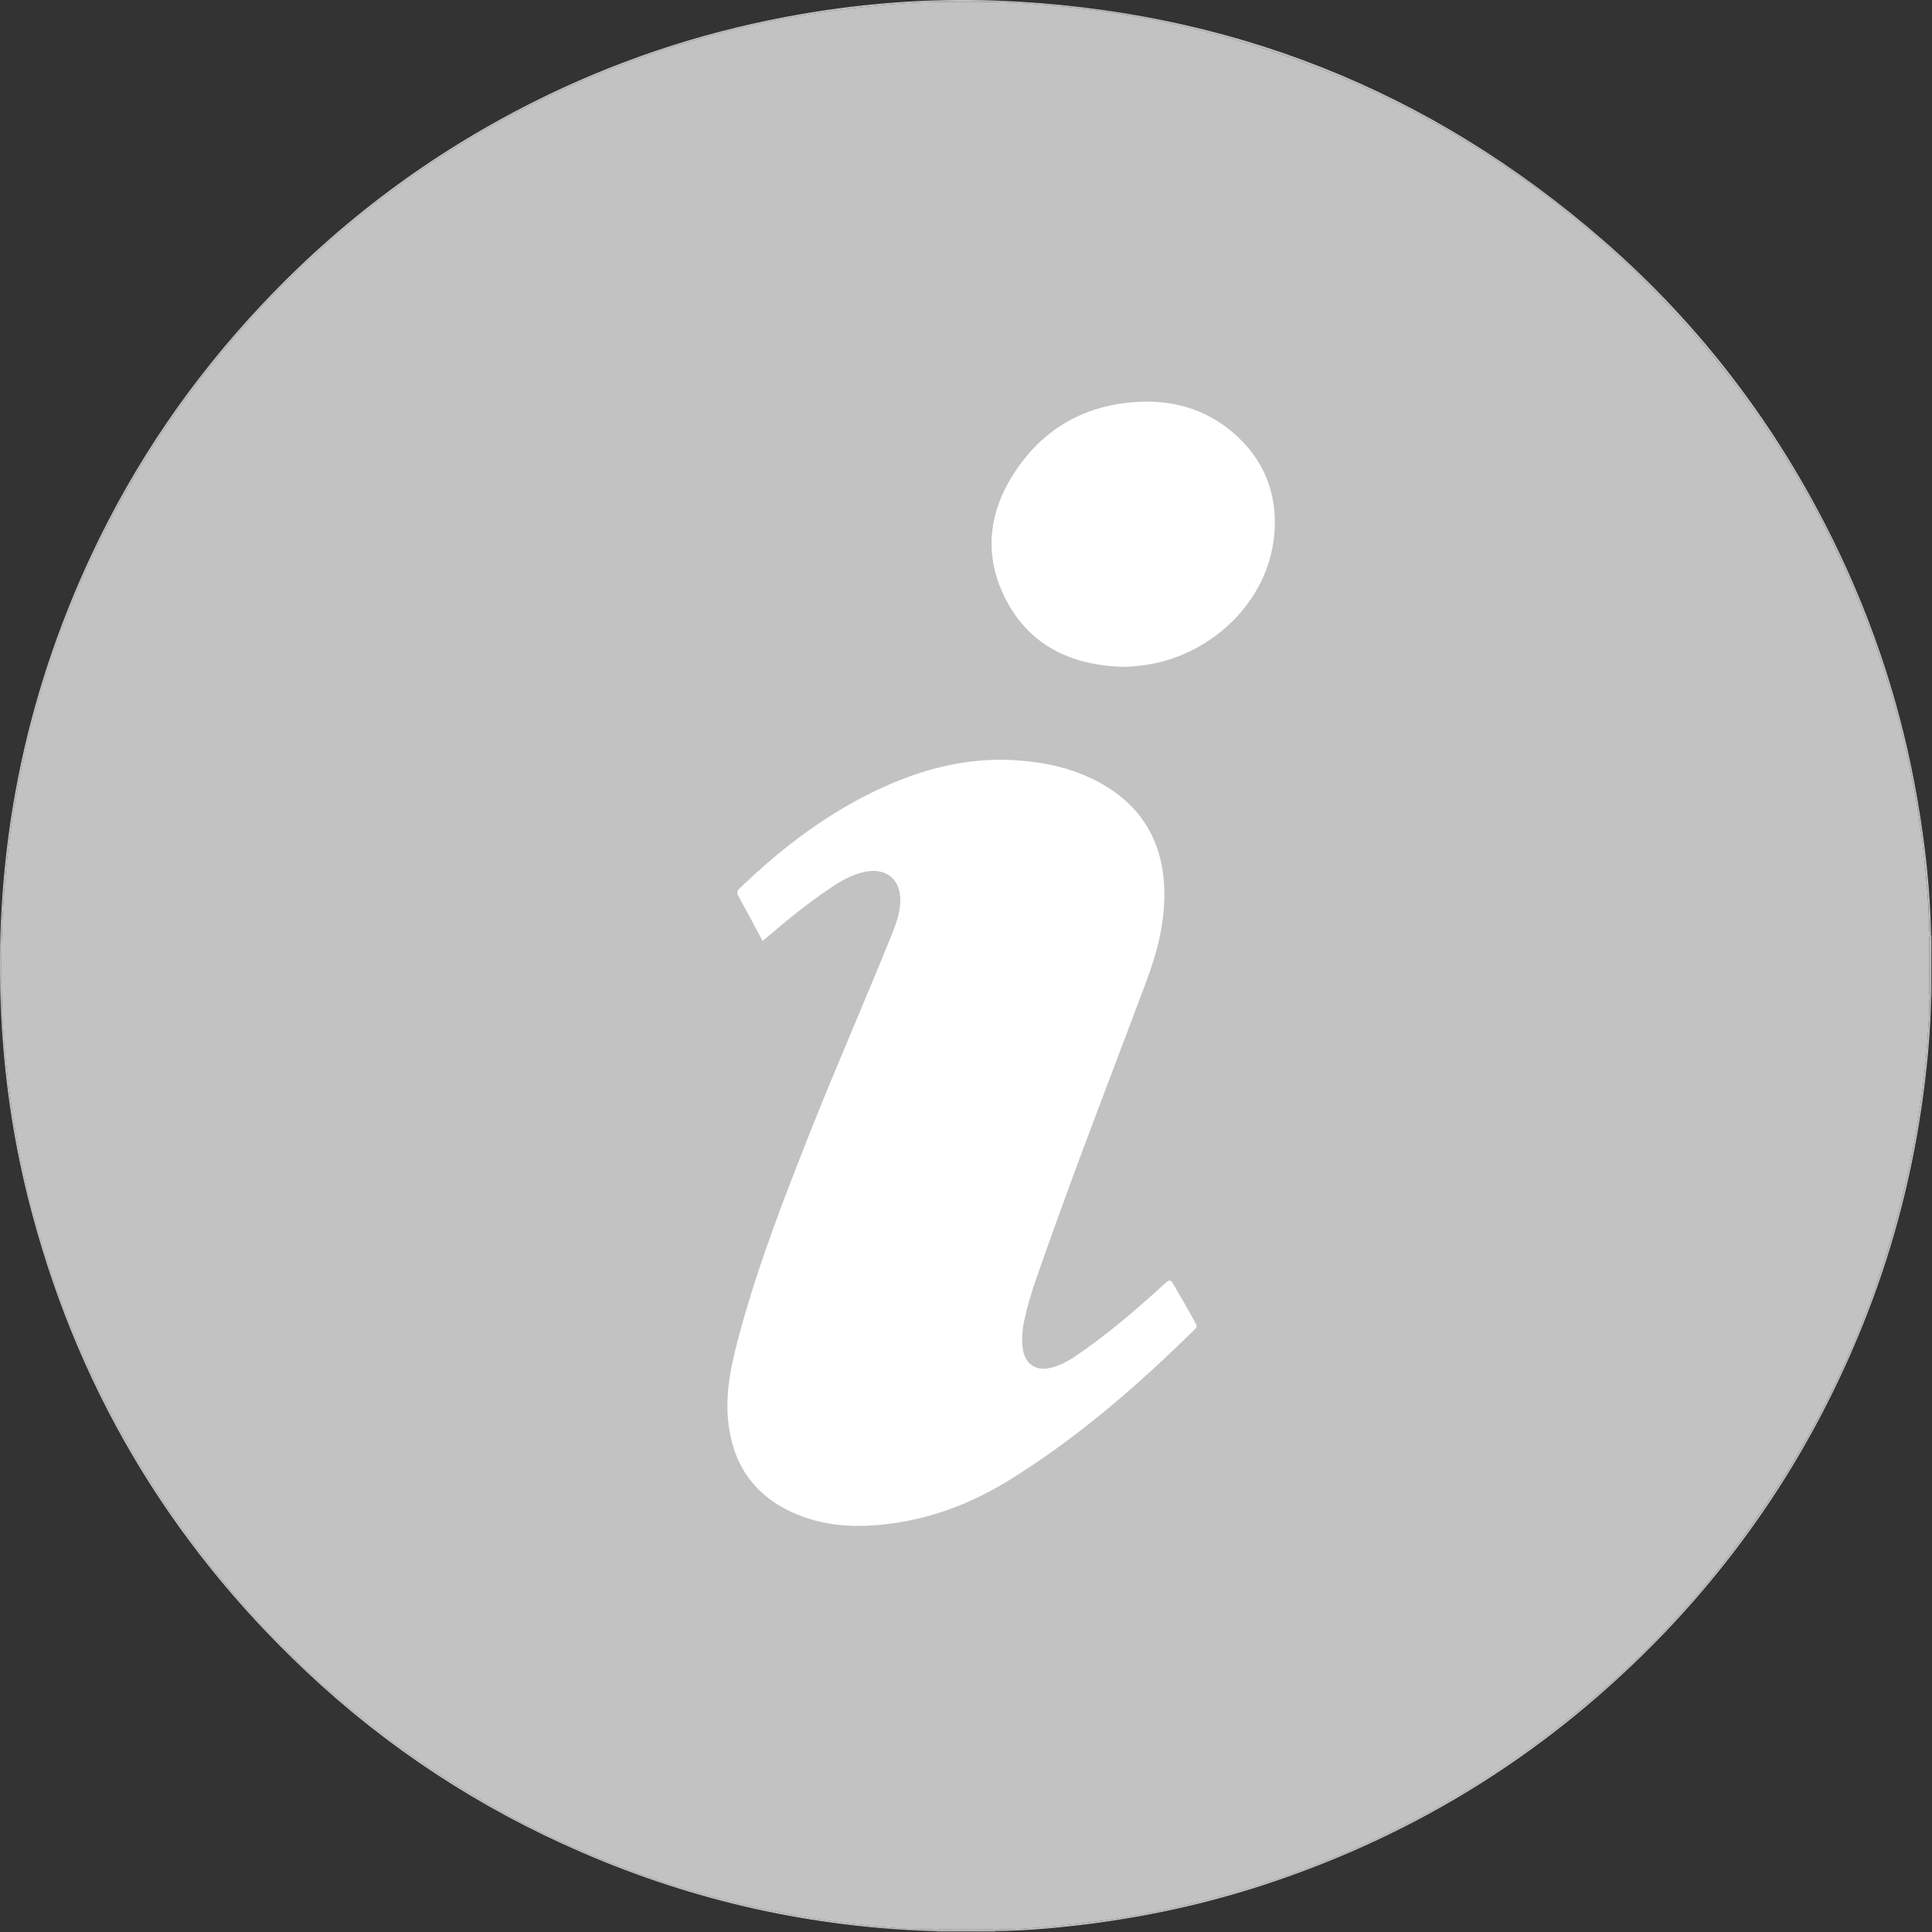 <svg width="18" height="18" viewBox="0 0 18 18" fill="none" xmlns="http://www.w3.org/2000/svg">
<rect x="0" y="0" width="18" height="18" fill="#333333" stroke="none"/>
<g clip-path="url(#clip0_427_1411)">
<path d="M17.992 8.716C17.992 8.908 17.992 9.099 17.992 9.29C17.995 9.289 17.998 9.289 18.001 9.291C18.001 9.099 18.001 8.907 18.001 8.715C17.998 8.717 17.995 8.717 17.992 8.716Z" fill="#5C5C5C"/>
<path d="M17.992 8.712C17.992 8.713 17.992 8.714 17.992 8.716C17.995 8.717 17.998 8.716 18.002 8.714C17.999 8.711 17.996 8.71 17.992 8.712Z" fill="#5C5C5C"/>
<path d="M17.992 9.29C17.992 9.291 17.992 9.292 17.992 9.293L17.997 9.293L18.002 9.291C17.999 9.289 17.995 9.289 17.992 9.29Z" fill="#5C5C5C"/>
<path d="M9.277 17.992C9.093 17.992 8.909 17.992 8.725 17.993C8.725 17.995 8.725 17.998 8.723 18.001C8.908 18.001 9.093 18.001 9.278 18.001C9.276 17.998 9.276 17.995 9.277 17.992Z" fill="#5C5C5C"/>
<path d="M8.724 17.992C8.722 17.992 8.721 17.992 8.719 17.992C8.718 17.996 8.719 17.999 8.722 18.001C8.724 17.998 8.724 17.995 8.724 17.992Z" fill="#5C5C5C"/>
<path d="M9.278 17.992C9.277 17.995 9.277 17.998 9.28 18.002C9.281 17.999 9.282 17.996 9.282 17.992C9.28 17.992 9.279 17.992 9.278 17.992Z" fill="#5C5C5C"/>
<path d="M17.972 9.223C17.971 9.075 17.971 8.927 17.972 8.78C17.972 8.757 17.97 8.732 17.989 8.714C17.988 8.713 17.986 8.713 17.985 8.711C17.975 8.696 17.976 8.678 17.975 8.661C17.972 8.434 17.949 8.208 17.926 7.983C17.884 7.586 17.811 7.195 17.715 6.808C17.584 6.283 17.405 5.775 17.181 5.282C16.918 4.7 16.593 4.155 16.214 3.642C16.039 3.407 15.853 3.18 15.654 2.964C15.537 2.837 15.421 2.708 15.297 2.588C14.927 2.231 14.534 1.901 14.11 1.609C13.729 1.345 13.33 1.111 12.913 0.908C12.412 0.666 11.891 0.474 11.354 0.327C10.974 0.223 10.589 0.146 10.199 0.095C10.004 0.069 9.807 0.051 9.611 0.036C9.305 0.012 9 0.014 8.695 0.019C8.507 0.022 8.319 0.037 8.131 0.057C7.81 0.09 7.49 0.135 7.173 0.2C6.554 0.328 5.954 0.52 5.375 0.775C4.638 1.099 3.959 1.517 3.333 2.023C3.172 2.154 3.017 2.292 2.864 2.434C2.747 2.543 2.631 2.655 2.52 2.771C2.207 3.1 1.915 3.447 1.654 3.82C1.465 4.091 1.287 4.369 1.128 4.659C0.914 5.046 0.73 5.447 0.575 5.862C0.448 6.201 0.344 6.547 0.258 6.899C0.179 7.225 0.121 7.555 0.08 7.888C0.052 8.118 0.033 8.349 0.022 8.581C0.01 8.831 0.009 9.081 0.017 9.33C0.025 9.6 0.049 9.869 0.084 10.138C0.129 10.486 0.191 10.832 0.276 11.173C0.418 11.736 0.61 12.283 0.857 12.81C1.184 13.508 1.595 14.152 2.088 14.745C2.216 14.9 2.352 15.047 2.489 15.194C2.831 15.558 3.205 15.885 3.602 16.186C3.941 16.443 4.299 16.671 4.671 16.877C5.066 17.096 5.476 17.281 5.9 17.437C6.386 17.616 6.885 17.749 7.395 17.842C7.631 17.885 7.868 17.918 8.106 17.941C8.288 17.959 8.47 17.977 8.654 17.976C8.676 17.976 8.699 17.973 8.72 17.985C8.722 17.987 8.722 17.988 8.723 17.99C8.741 17.971 8.765 17.973 8.788 17.973C8.929 17.972 9.07 17.972 9.211 17.973C9.234 17.973 9.259 17.971 9.277 17.989C9.278 17.988 9.278 17.987 9.279 17.985C9.297 17.974 9.316 17.976 9.335 17.976C9.617 17.972 9.895 17.942 10.174 17.907C10.68 17.844 11.176 17.733 11.662 17.583C12.04 17.466 12.408 17.325 12.767 17.158C13.221 16.948 13.655 16.702 14.068 16.419C14.352 16.224 14.623 16.013 14.884 15.788C15.117 15.589 15.336 15.376 15.546 15.154C15.829 14.854 16.089 14.535 16.328 14.198C16.632 13.77 16.898 13.319 17.123 12.844C17.324 12.421 17.489 11.983 17.621 11.533C17.744 11.117 17.835 10.694 17.896 10.264C17.921 10.081 17.944 9.898 17.956 9.713C17.964 9.588 17.977 9.463 17.976 9.337C17.975 9.321 17.976 9.305 17.985 9.292C17.986 9.29 17.988 9.29 17.989 9.289C17.97 9.271 17.972 9.246 17.972 9.223Z" fill="#C2C2C2"/>
<path d="M8.721 17.985C8.7 17.973 8.677 17.976 8.654 17.976C8.471 17.977 8.288 17.959 8.106 17.941C7.868 17.918 7.631 17.884 7.396 17.842C6.886 17.749 6.387 17.616 5.9 17.437C5.477 17.281 5.066 17.096 4.671 16.877C4.299 16.671 3.942 16.443 3.603 16.186C3.206 15.885 2.831 15.558 2.49 15.194C2.353 15.047 2.217 14.899 2.088 14.745C1.596 14.152 1.184 13.508 0.857 12.809C0.611 12.282 0.418 11.736 0.277 11.172C0.191 10.832 0.13 10.486 0.084 10.138C0.05 9.869 0.026 9.6 0.017 9.33C0.01 9.081 0.01 8.831 0.022 8.581C0.033 8.349 0.052 8.118 0.08 7.888C0.121 7.555 0.179 7.225 0.259 6.899C0.345 6.547 0.449 6.201 0.576 5.862C0.73 5.447 0.915 5.046 1.128 4.658C1.287 4.369 1.465 4.091 1.654 3.82C1.915 3.447 2.207 3.1 2.521 2.771C2.632 2.655 2.747 2.543 2.865 2.434C3.017 2.292 3.173 2.154 3.334 2.023C3.959 1.517 4.639 1.099 5.375 0.775C5.955 0.52 6.554 0.328 7.174 0.2C7.491 0.135 7.81 0.09 8.132 0.057C8.319 0.037 8.507 0.022 8.695 0.019C9 0.014 9.306 0.012 9.611 0.036C9.808 0.051 10.004 0.069 10.199 0.094C10.589 0.146 10.975 0.223 11.354 0.327C11.892 0.473 12.412 0.666 12.913 0.908C13.331 1.111 13.729 1.345 14.111 1.609C14.534 1.901 14.927 2.231 15.297 2.588C15.422 2.708 15.537 2.837 15.654 2.964C15.854 3.18 16.04 3.406 16.214 3.642C16.593 4.155 16.919 4.7 17.182 5.282C17.405 5.775 17.585 6.283 17.715 6.808C17.812 7.195 17.885 7.586 17.926 7.983C17.95 8.208 17.973 8.434 17.976 8.661C17.976 8.678 17.975 8.696 17.985 8.711C17.987 8.713 17.988 8.713 17.989 8.714C17.99 8.713 17.99 8.712 17.991 8.711C17.983 8.289 17.937 7.869 17.865 7.453C17.721 6.613 17.461 5.811 17.086 5.046C16.557 3.968 15.844 3.028 14.938 2.24C13.318 0.83 11.431 0.088 9.286 0.006C8.625 -0.019 7.968 0.035 7.317 0.158C6.498 0.313 5.715 0.576 4.97 0.95C4.014 1.43 3.17 2.06 2.438 2.84C1.786 3.533 1.256 4.308 0.852 5.169C0.224 6.51 -0.055 7.922 0.009 9.402C0.034 9.998 0.117 10.586 0.262 11.165C0.694 12.888 1.56 14.357 2.853 15.573C3.61 16.286 4.469 16.848 5.424 17.26C6.475 17.715 7.574 17.96 8.72 17.992C8.721 17.991 8.722 17.99 8.723 17.989C8.722 17.988 8.722 17.987 8.721 17.985Z" fill="#C2C2C2"/>
<path d="M17.985 9.291C17.976 9.305 17.976 9.321 17.976 9.337C17.978 9.463 17.964 9.588 17.956 9.713C17.944 9.898 17.922 10.081 17.896 10.264C17.836 10.694 17.744 11.117 17.622 11.533C17.489 11.983 17.324 12.421 17.124 12.844C16.899 13.319 16.633 13.77 16.329 14.198C16.09 14.535 15.829 14.854 15.546 15.154C15.336 15.376 15.117 15.589 14.885 15.788C14.623 16.013 14.352 16.224 14.068 16.418C13.655 16.701 13.222 16.948 12.767 17.158C12.408 17.325 12.04 17.466 11.662 17.582C11.176 17.733 10.681 17.844 10.175 17.907C9.896 17.941 9.617 17.972 9.336 17.976C9.316 17.976 9.297 17.974 9.28 17.985C9.278 17.987 9.278 17.988 9.277 17.989C9.278 17.99 9.279 17.99 9.28 17.991C9.545 17.988 9.81 17.966 10.073 17.934C10.661 17.864 11.237 17.739 11.8 17.553C13.228 17.081 14.462 16.302 15.503 15.218C16.306 14.38 16.922 13.421 17.355 12.345C17.619 11.69 17.801 11.011 17.903 10.312C17.952 9.974 17.986 9.634 17.991 9.291C17.99 9.291 17.99 9.29 17.989 9.289C17.988 9.29 17.986 9.29 17.985 9.291Z" fill="#C2C2C2"/>
<path d="M17.973 8.781C17.973 8.929 17.973 9.076 17.973 9.224C17.973 9.247 17.971 9.272 17.99 9.29C17.99 9.29 17.991 9.29 17.991 9.289C17.991 9.098 17.992 8.907 17.992 8.716C17.991 8.716 17.991 8.715 17.99 8.715C17.971 8.733 17.973 8.758 17.973 8.781Z" fill="#C2C2C2"/>
<path d="M17.991 8.716C17.991 8.714 17.991 8.713 17.991 8.711C17.99 8.712 17.989 8.713 17.988 8.714C17.989 8.715 17.99 8.716 17.991 8.716Z" fill="#C2C2C2"/>
<path d="M17.988 9.29C17.989 9.291 17.99 9.293 17.991 9.294C17.991 9.292 17.991 9.291 17.991 9.289C17.99 9.289 17.989 9.29 17.988 9.29Z" fill="#C2C2C2"/>
<path d="M9.212 17.973C9.07 17.973 8.929 17.972 8.788 17.973C8.765 17.973 8.741 17.971 8.723 17.99C8.723 17.991 8.724 17.991 8.724 17.992C8.908 17.992 9.092 17.992 9.276 17.992C9.276 17.991 9.277 17.991 9.277 17.99C9.259 17.971 9.234 17.973 9.212 17.973Z" fill="#C2C2C2"/>
<path d="M8.719 17.992C8.721 17.992 8.723 17.992 8.725 17.992C8.725 17.991 8.723 17.989 8.723 17.988C8.722 17.99 8.72 17.99 8.719 17.992Z" fill="#C2C2C2"/>
<path d="M9.277 17.991C9.279 17.991 9.281 17.991 9.283 17.991C9.281 17.99 9.28 17.989 9.279 17.988C9.279 17.989 9.278 17.99 9.277 17.991Z" fill="#C2C2C2"/>
<path d="M10.931 11.963C10.907 11.921 10.893 11.922 10.859 11.953C10.591 12.198 10.316 12.435 10.014 12.639C9.943 12.687 9.867 12.726 9.783 12.745C9.649 12.775 9.553 12.709 9.53 12.573C9.514 12.475 9.526 12.378 9.547 12.283C9.594 12.066 9.674 11.859 9.747 11.651C10.043 10.811 10.367 9.981 10.679 9.146C10.787 8.859 10.862 8.564 10.846 8.253C10.823 7.814 10.618 7.49 10.229 7.283C9.985 7.153 9.72 7.098 9.446 7.082C8.954 7.054 8.501 7.191 8.069 7.411C7.629 7.636 7.244 7.936 6.889 8.279C6.866 8.302 6.863 8.318 6.878 8.346C6.954 8.485 7.029 8.624 7.105 8.767C7.121 8.753 7.136 8.741 7.15 8.729C7.333 8.572 7.52 8.42 7.72 8.285C7.825 8.213 7.933 8.147 8.061 8.122C8.259 8.083 8.391 8.193 8.388 8.393C8.386 8.503 8.35 8.605 8.309 8.705C8.063 9.317 7.797 9.92 7.554 10.533C7.309 11.151 7.068 11.771 6.893 12.414C6.821 12.68 6.757 12.948 6.783 13.228C6.82 13.623 7.008 13.915 7.37 14.085C7.675 14.228 7.997 14.238 8.323 14.192C8.718 14.136 9.079 13.992 9.416 13.782C10.048 13.389 10.604 12.904 11.133 12.384C11.155 12.363 11.15 12.349 11.138 12.327C11.072 12.204 11.001 12.084 10.931 11.963Z" fill="white"/>
<path d="M10.604 3.744C10.122 3.77 9.736 3.981 9.466 4.381C9.216 4.75 9.159 5.153 9.359 5.561C9.58 6.01 9.972 6.196 10.457 6.213C10.543 6.211 10.628 6.204 10.712 6.189C11.301 6.086 11.813 5.601 11.871 4.99C11.905 4.636 11.799 4.327 11.541 4.079C11.28 3.829 10.961 3.725 10.604 3.744Z" fill="white"/>
</g>
<defs>
<clipPath id="clip0_427_1411">
<rect width="18" height="18" fill="white"/>
</clipPath>
</defs>
</svg>
